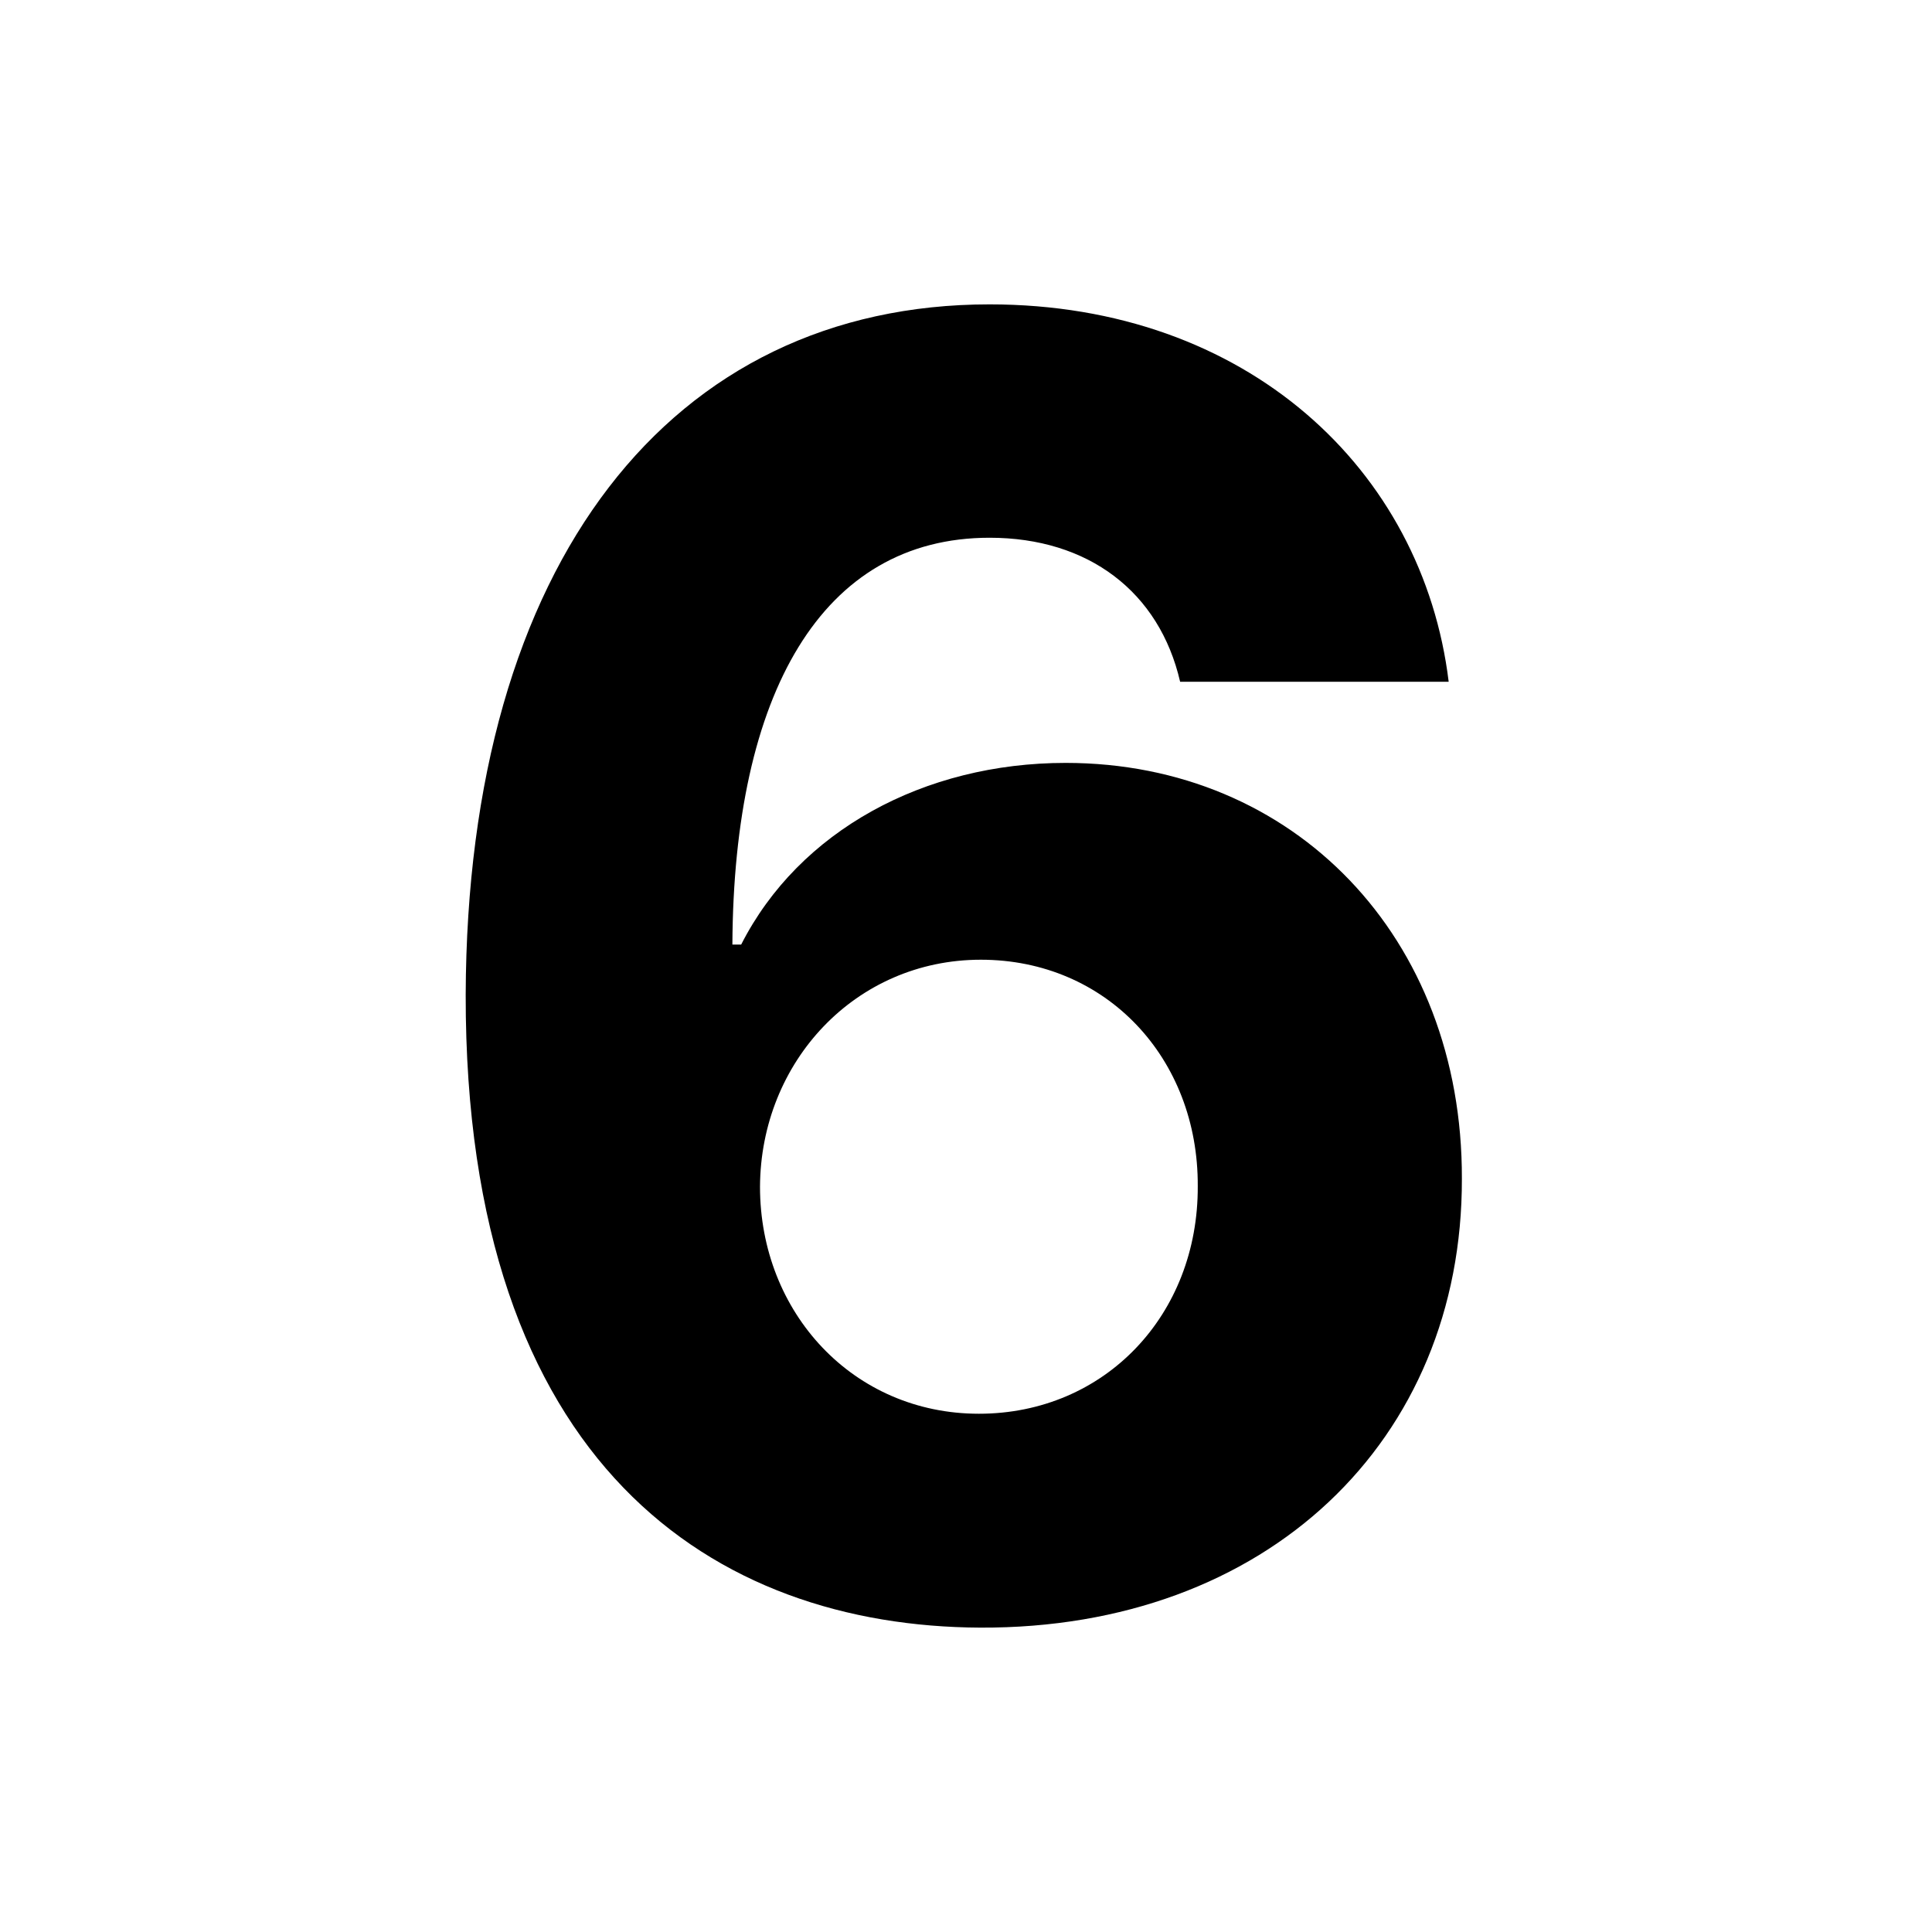 <svg xmlns:xlink="http://www.w3.org/1999/xlink" width="24" height="24" viewBox='0 0 24 24' fill='none' xmlns='http://www.w3.org/2000/svg'> <path d='M12.176 20.219C15.738 20.234 18.168 17.898 18.16 14.641C18.168 11.641 16.074 9.477 13.238 9.477C11.48 9.477 9.926 10.32 9.207 11.734H9.098C9.113 8.617 10.207 6.68 12.293 6.68C13.52 6.68 14.402 7.352 14.66 8.469H17.996C17.676 5.836 15.488 3.781 12.293 3.781C8.34 3.781 5.801 6.984 5.785 12.359C5.777 18.219 8.887 20.203 12.176 20.219ZM12.16 17.562C10.598 17.562 9.441 16.305 9.441 14.742C9.449 13.188 10.629 11.922 12.184 11.922C13.746 11.922 14.887 13.148 14.879 14.734C14.887 16.336 13.723 17.562 12.16 17.562Z' fill='black'/> </svg>